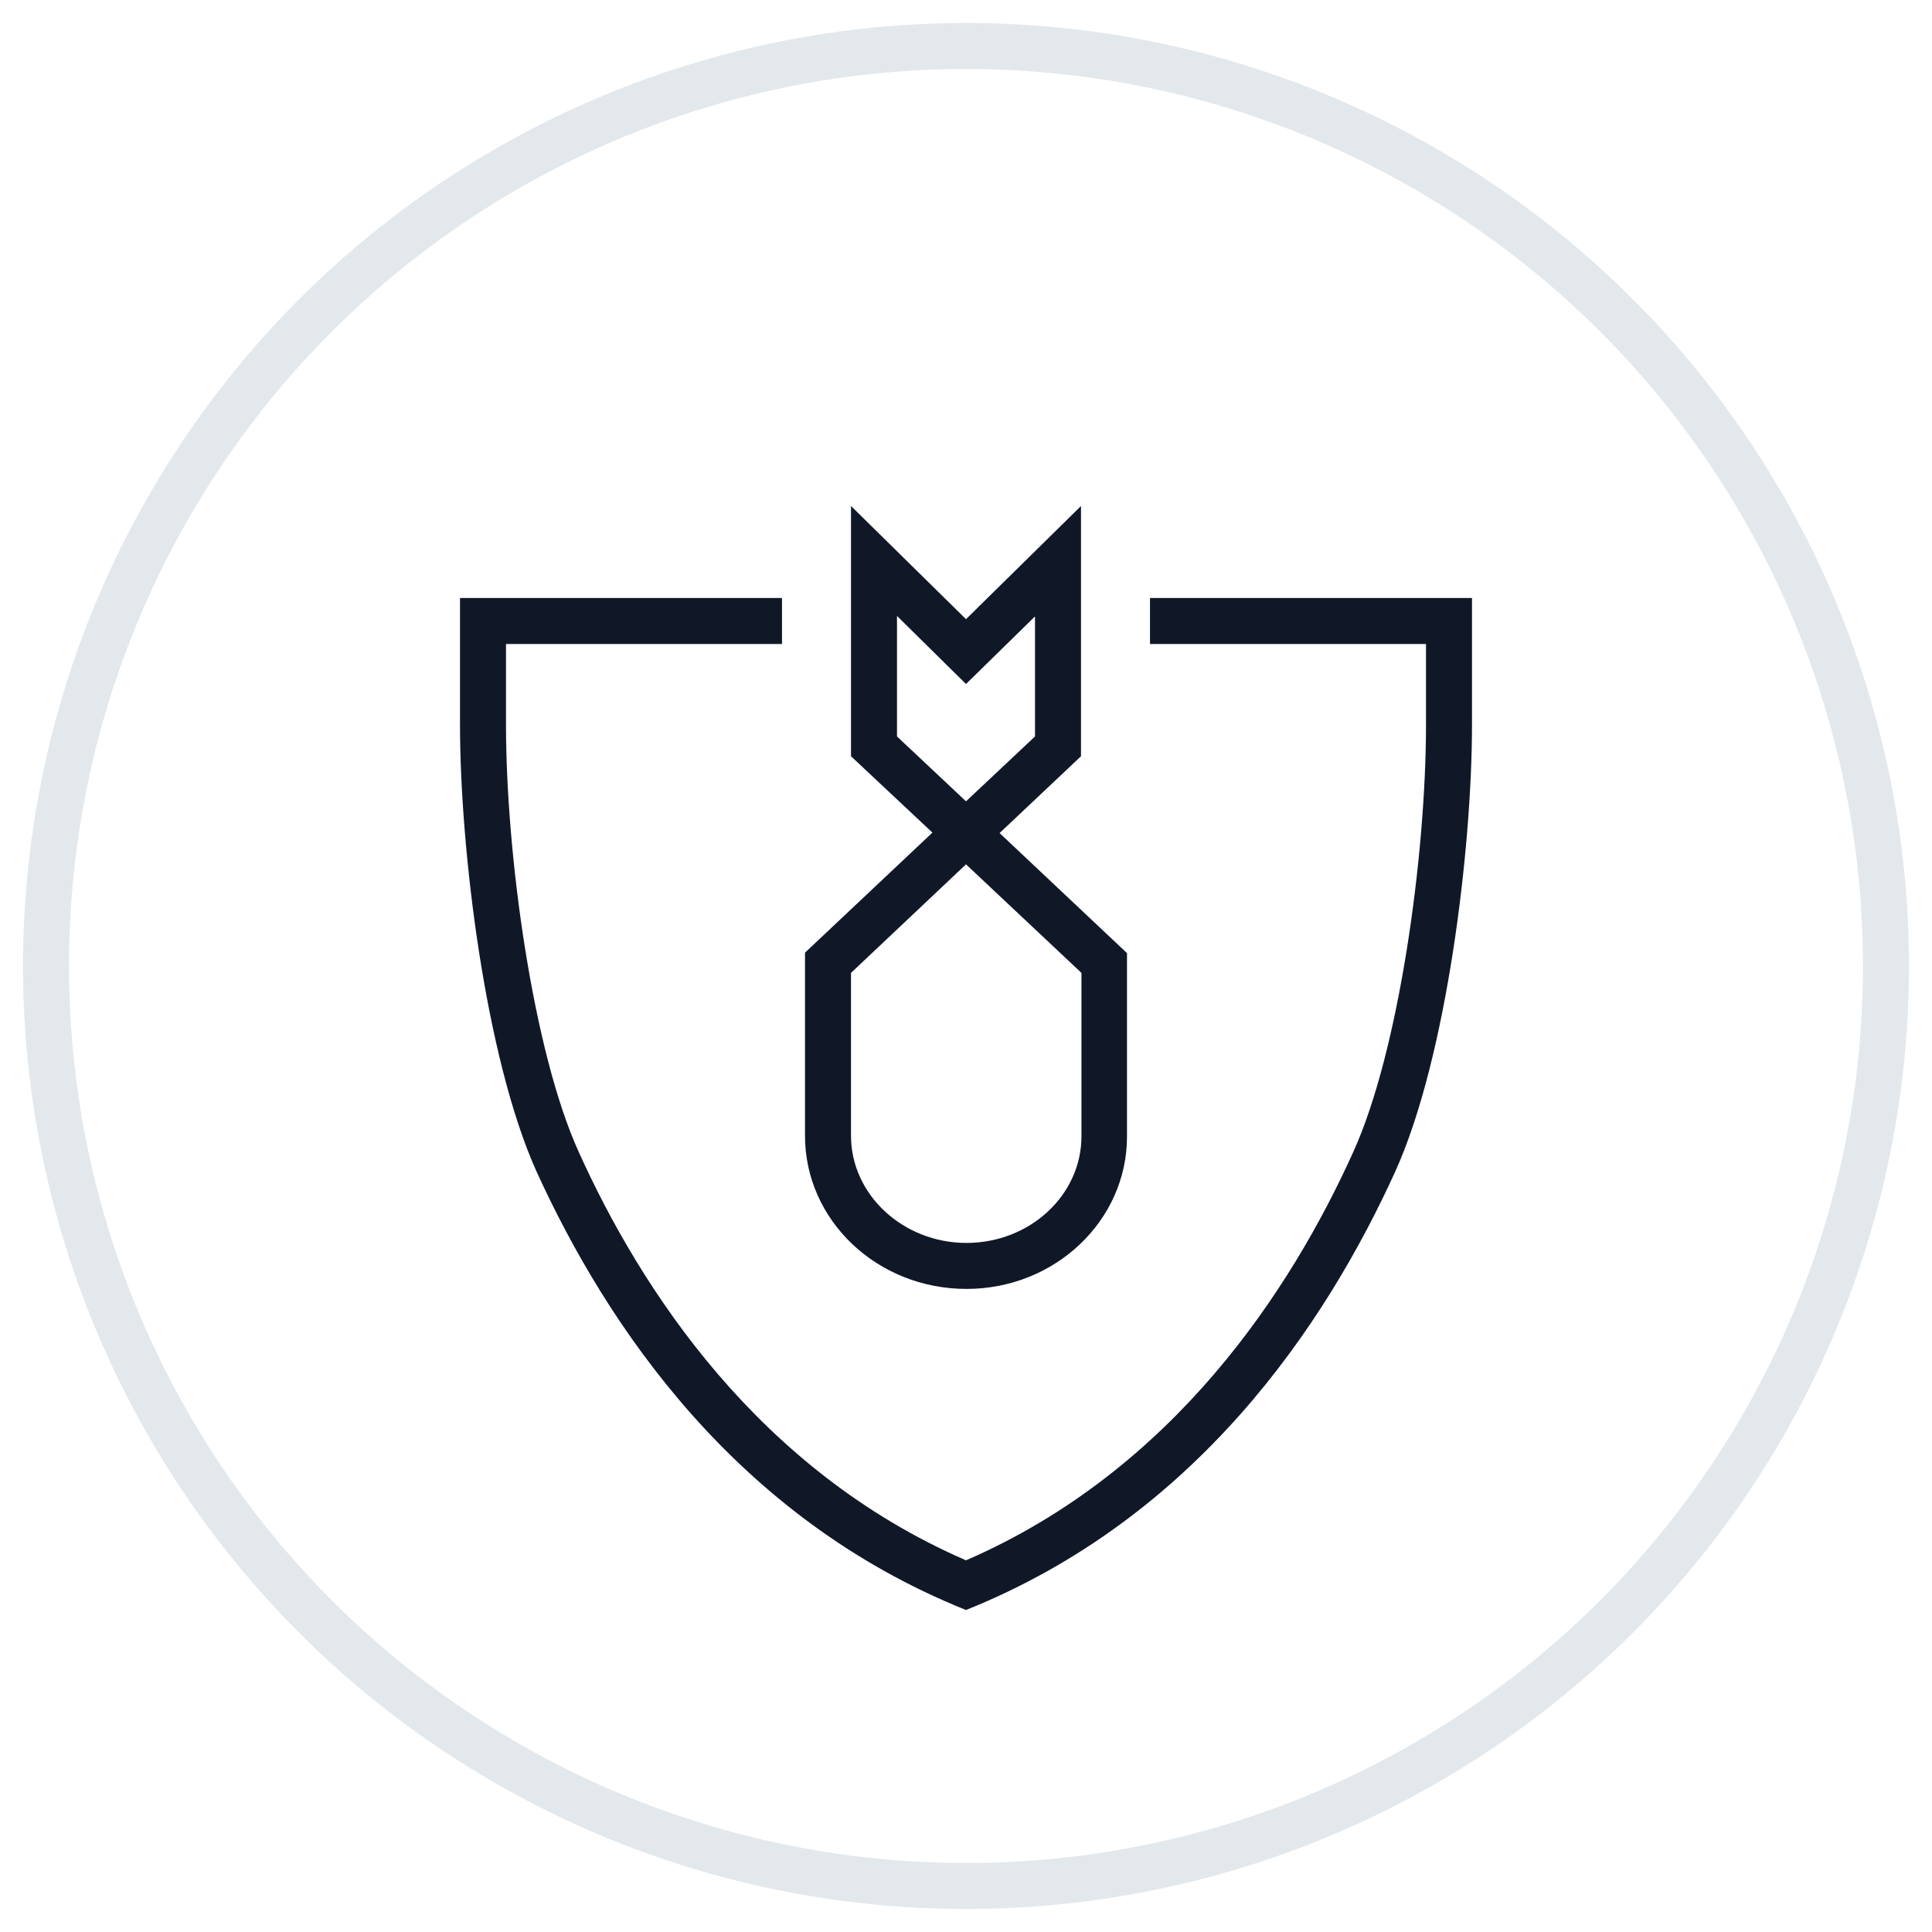 <?xml version="1.0" encoding="UTF-8"?>
<svg width="42px" height="42px" viewBox="0 0 42 42" version="1.1" xmlns="http://www.w3.org/2000/svg" xmlns:xlink="http://www.w3.org/1999/xlink">
    <!-- Generator: Sketch 57.1 (83088) - https://sketch.com -->
    <title>230-G40px</title>
    <desc>Created with Sketch.</desc>
    <g id="NEW_icons" stroke="none" stroke-width="1" fill="none" fill-rule="evenodd">
        <g id="icons_UD_new-Copy" transform="translate(-244, -29393)">
            <g id="230-G40px" transform="translate(245, 29394)">
                <circle id="Oval-Copy-1345" stroke="#E3E8EC" cx="20" cy="20" r="20"></circle>
                <g id="230-B32px-Copy" transform="translate(4, 6)">
                    <path d="M20,6 L20,7 L26,7 L26,8.75 C26,11.61 25.41,15.86 24.42,18.04 C23.07,21.03 20.52,24.96 16,26.92 C11.48,24.96 8.93,21.03 7.58,18.04 C6.59,15.86 6,11.6 6,8.75 L6,7 L12,7 L12,6 L5,6 L5,8.75 C5,11.46 5.55,15.99 6.66,18.46 C8.2,21.84 11.01,26 16,28 C20.99,26 23.8,21.84 25.34,18.45 C26.45,15.98 27,11.46 27,8.75 L27,6 L20,6 Z" id="Path" fill="#101828" fill-rule="nonzero"></path>
                    <path d="M16.01,21.02 C14.07,21.02 12.5,19.53 12.5,17.69 L12.5,13.71 L15.27,11.1 L13.5,9.44 L13.5,4 L16,6.46 L18.5,4 L18.5,9.44 L16.73,11.11 L19.5,13.72 L19.5,17.71 C19.5,19.53 17.94,21.02 16.01,21.02 Z M13.5,14.15 L13.5,17.69 C13.5,18.97 14.63,20.02 16.01,20.02 C17.39,20.02 18.51,18.98 18.51,17.7 L18.51,14.15 L16,11.79 L13.5,14.15 Z M14.5,9.01 L16,10.42 L17.5,9.01 L17.5,6.4 L16,7.87 L14.5,6.39 L14.5,9.01 Z" id="Shape" fill="#101828" fill-rule="nonzero"></path>
                    <rect id="Rectangle" x="0" y="0" width="32" height="32"></rect>
                </g>
            </g>
        </g>
    </g>
</svg>